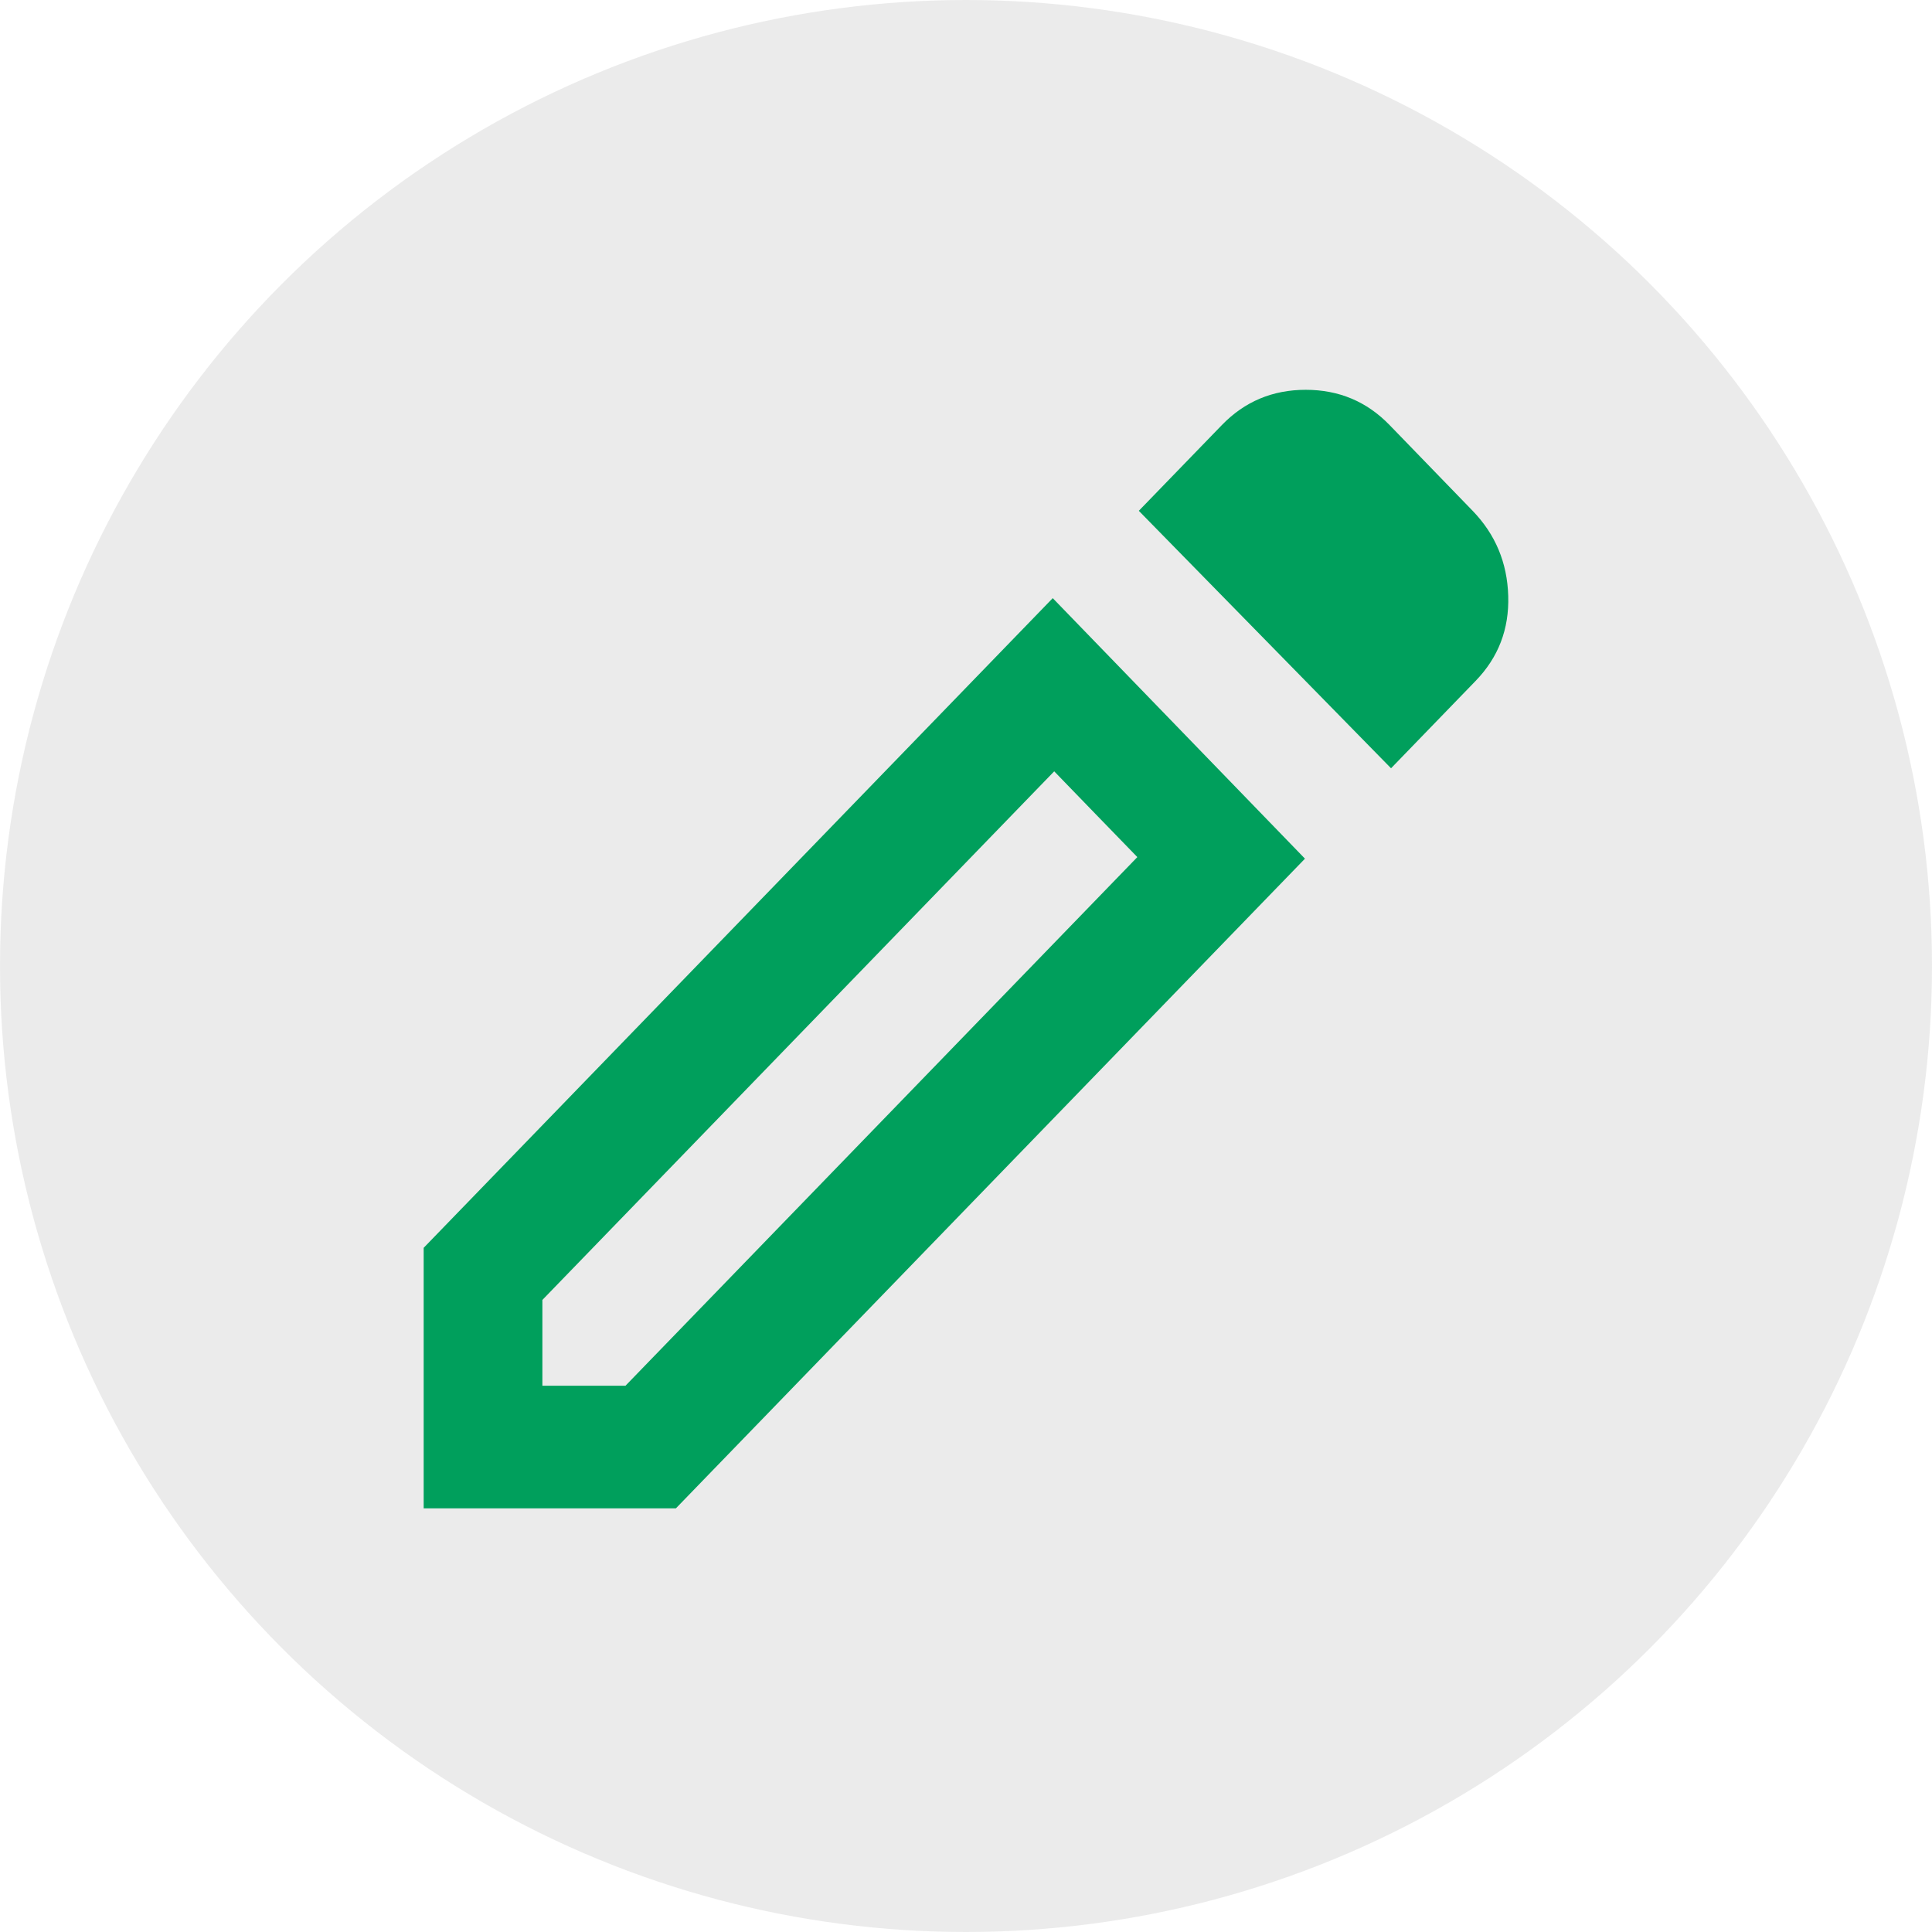 <svg width="38" height="38" viewBox="0 0 38 38" fill="none" xmlns="http://www.w3.org/2000/svg">
<circle cx="19" cy="19" r="19" fill="#D9D9D9" fill-opacity="0.5"/>
<path d="M10.668 27.256H12.302L22.37 16.858L20.735 15.171L10.668 25.568V27.256ZM27.36 15.111L22.399 10.047L24.033 8.36C24.48 7.898 25.03 7.667 25.682 7.667C26.334 7.667 26.884 7.898 27.331 8.36L28.965 10.047C29.412 10.509 29.646 11.067 29.665 11.721C29.685 12.374 29.471 12.931 29.023 13.393L27.36 15.111ZM25.667 16.889L13.294 29.667H8.333V24.543L20.706 11.765L25.667 16.889ZM21.552 16.015L20.735 15.171L22.37 16.858L21.552 16.015Z" fill="#009F5C"/>
</svg>
